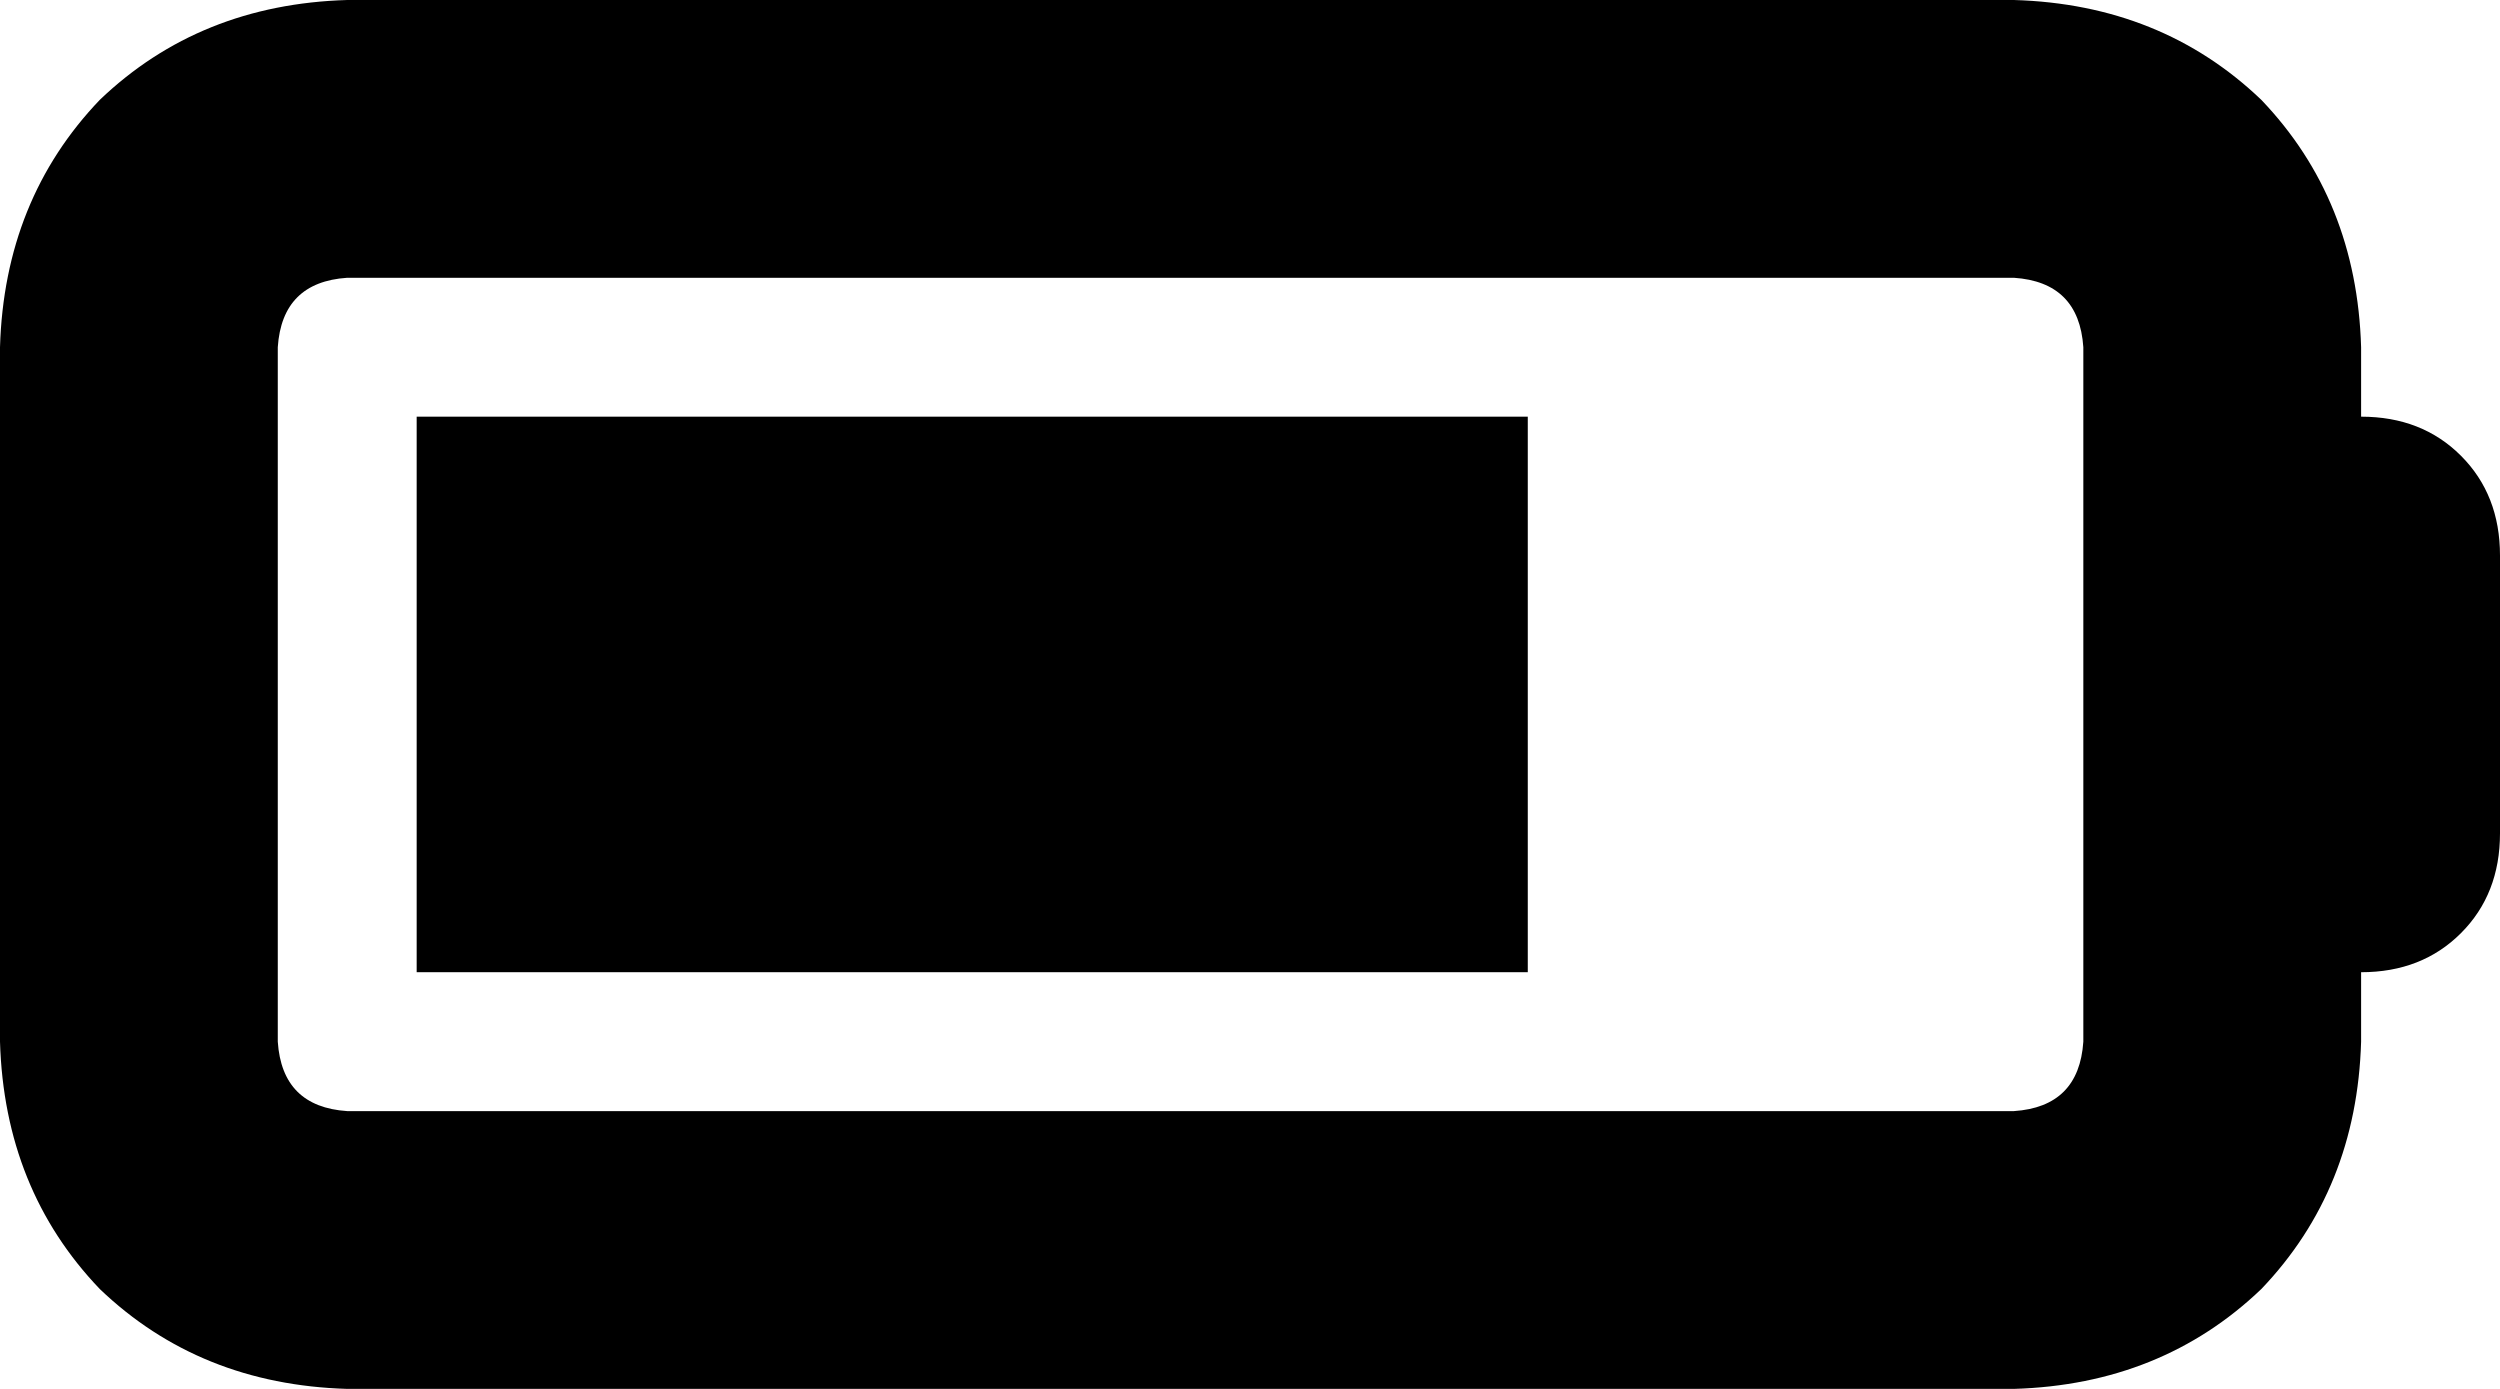 <svg xmlns="http://www.w3.org/2000/svg" viewBox="0 0 576 320">
  <path d="M 464 64 Q 479 65 480 80 L 480 240 L 480 240 Q 479 255 464 256 L 80 256 L 80 256 Q 65 255 64 240 L 64 80 L 64 80 Q 65 65 80 64 L 464 64 L 464 64 Z M 80 0 Q 46 1 23 23 L 23 23 L 23 23 Q 1 46 0 80 L 0 240 L 0 240 Q 1 274 23 297 Q 46 319 80 320 L 464 320 L 464 320 Q 498 319 521 297 Q 543 274 544 240 L 544 224 L 544 224 Q 558 224 567 215 Q 576 206 576 192 L 576 128 L 576 128 Q 576 114 567 105 Q 558 96 544 96 L 544 80 L 544 80 Q 543 46 521 23 Q 498 1 464 0 L 80 0 L 80 0 Z M 352 96 L 96 96 L 352 96 L 96 96 L 96 224 L 96 224 L 352 224 L 352 224 L 352 96 L 352 96 Z" />
</svg>